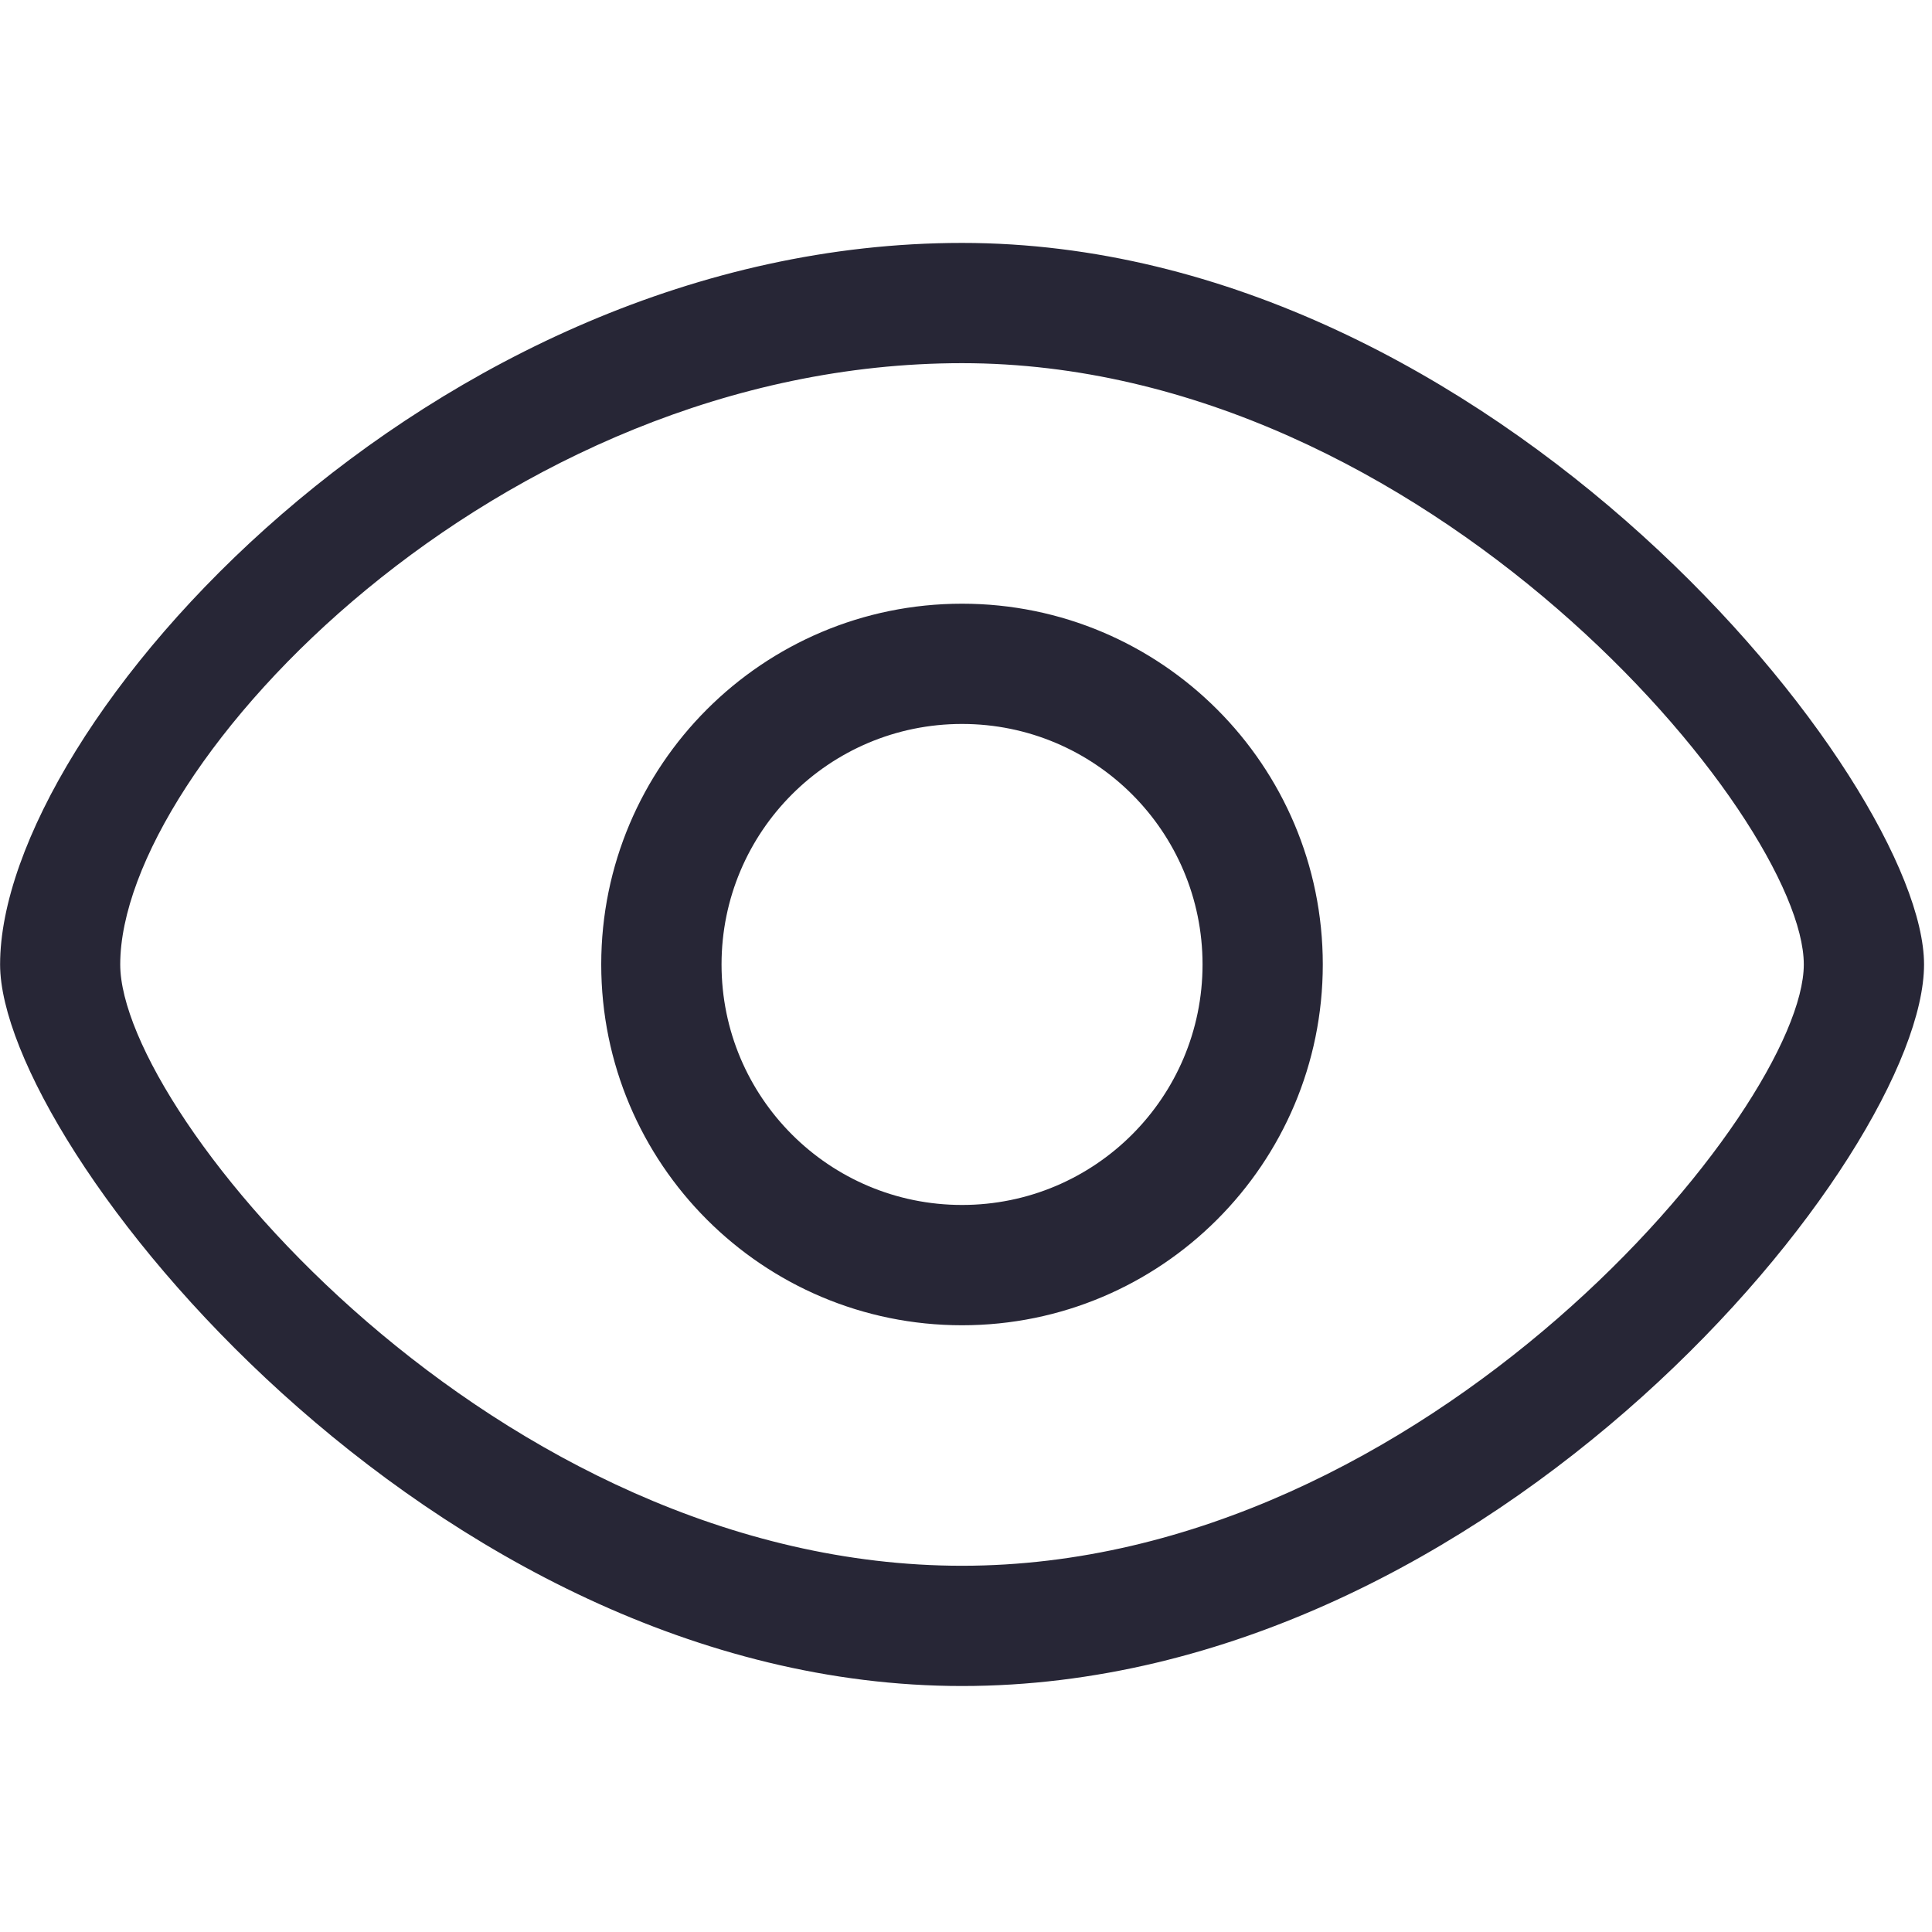 <?xml version="1.0" standalone="no"?><!DOCTYPE svg PUBLIC "-//W3C//DTD SVG 1.1//EN" "http://www.w3.org/Graphics/SVG/1.1/DTD/svg11.dtd"><svg xmlns:xlink="http://www.w3.org/1999/xlink" xmlns="http://www.w3.org/2000/svg" version="1.1" width="200" height="200" viewBox="0 0 200 200"><defs><style type="text/css"><![CDATA[
@font-face {
  font-family: "ifont";
  src: url("//at.alicdn.com/t/font_1442373896_4754455.eot?#iefix") format("embedded-opentype"), url("//at.alicdn.com/t/font_1442373896_4754455.woff") format("woff"), url("//at.alicdn.com/t/font_1442373896_4754455.ttf") format("truetype"), url("//at.alicdn.com/t/font_1442373896_4754455.svg#ifont") format("svg");
}

]]></style></defs><g class="transform-group"><g transform="scale(0.195, 0.195)"><path d="M510.718 895.055c-282.062 0-510.668-287.081-510.668-383.055 0-126.742 228.606-383.041 510.668-383.041 282.095 0 510.699 286.349 510.699 383.041C1021.418 612.994 792.813 895.055 510.718 895.055L510.718 895.055zM510.718 192.797c-246.808 0-446.892 213.613-446.892 319.204 0 79.985 200.085 319.218 446.892 319.218 246.81 0 446.863-243.287 446.863-319.218C957.581 434.041 757.529 192.797 510.718 192.797L510.718 192.797zM510.718 703.543c-105.791 0-191.542-85.748-191.542-191.542 0-105.732 85.751-191.514 191.542-191.514 105.731 0 191.512 85.782 191.512 191.514C702.23 617.796 616.449 703.543 510.718 703.543L510.718 703.543zM510.718 384.325c-70.539 0-127.673 57.152-127.673 127.676 0 70.539 57.134 127.674 127.673 127.674 70.508 0 127.676-57.135 127.676-127.674C638.393 441.476 581.226 384.325 510.718 384.325L510.718 384.325z" fill="#272636"></path></g></g></svg>
